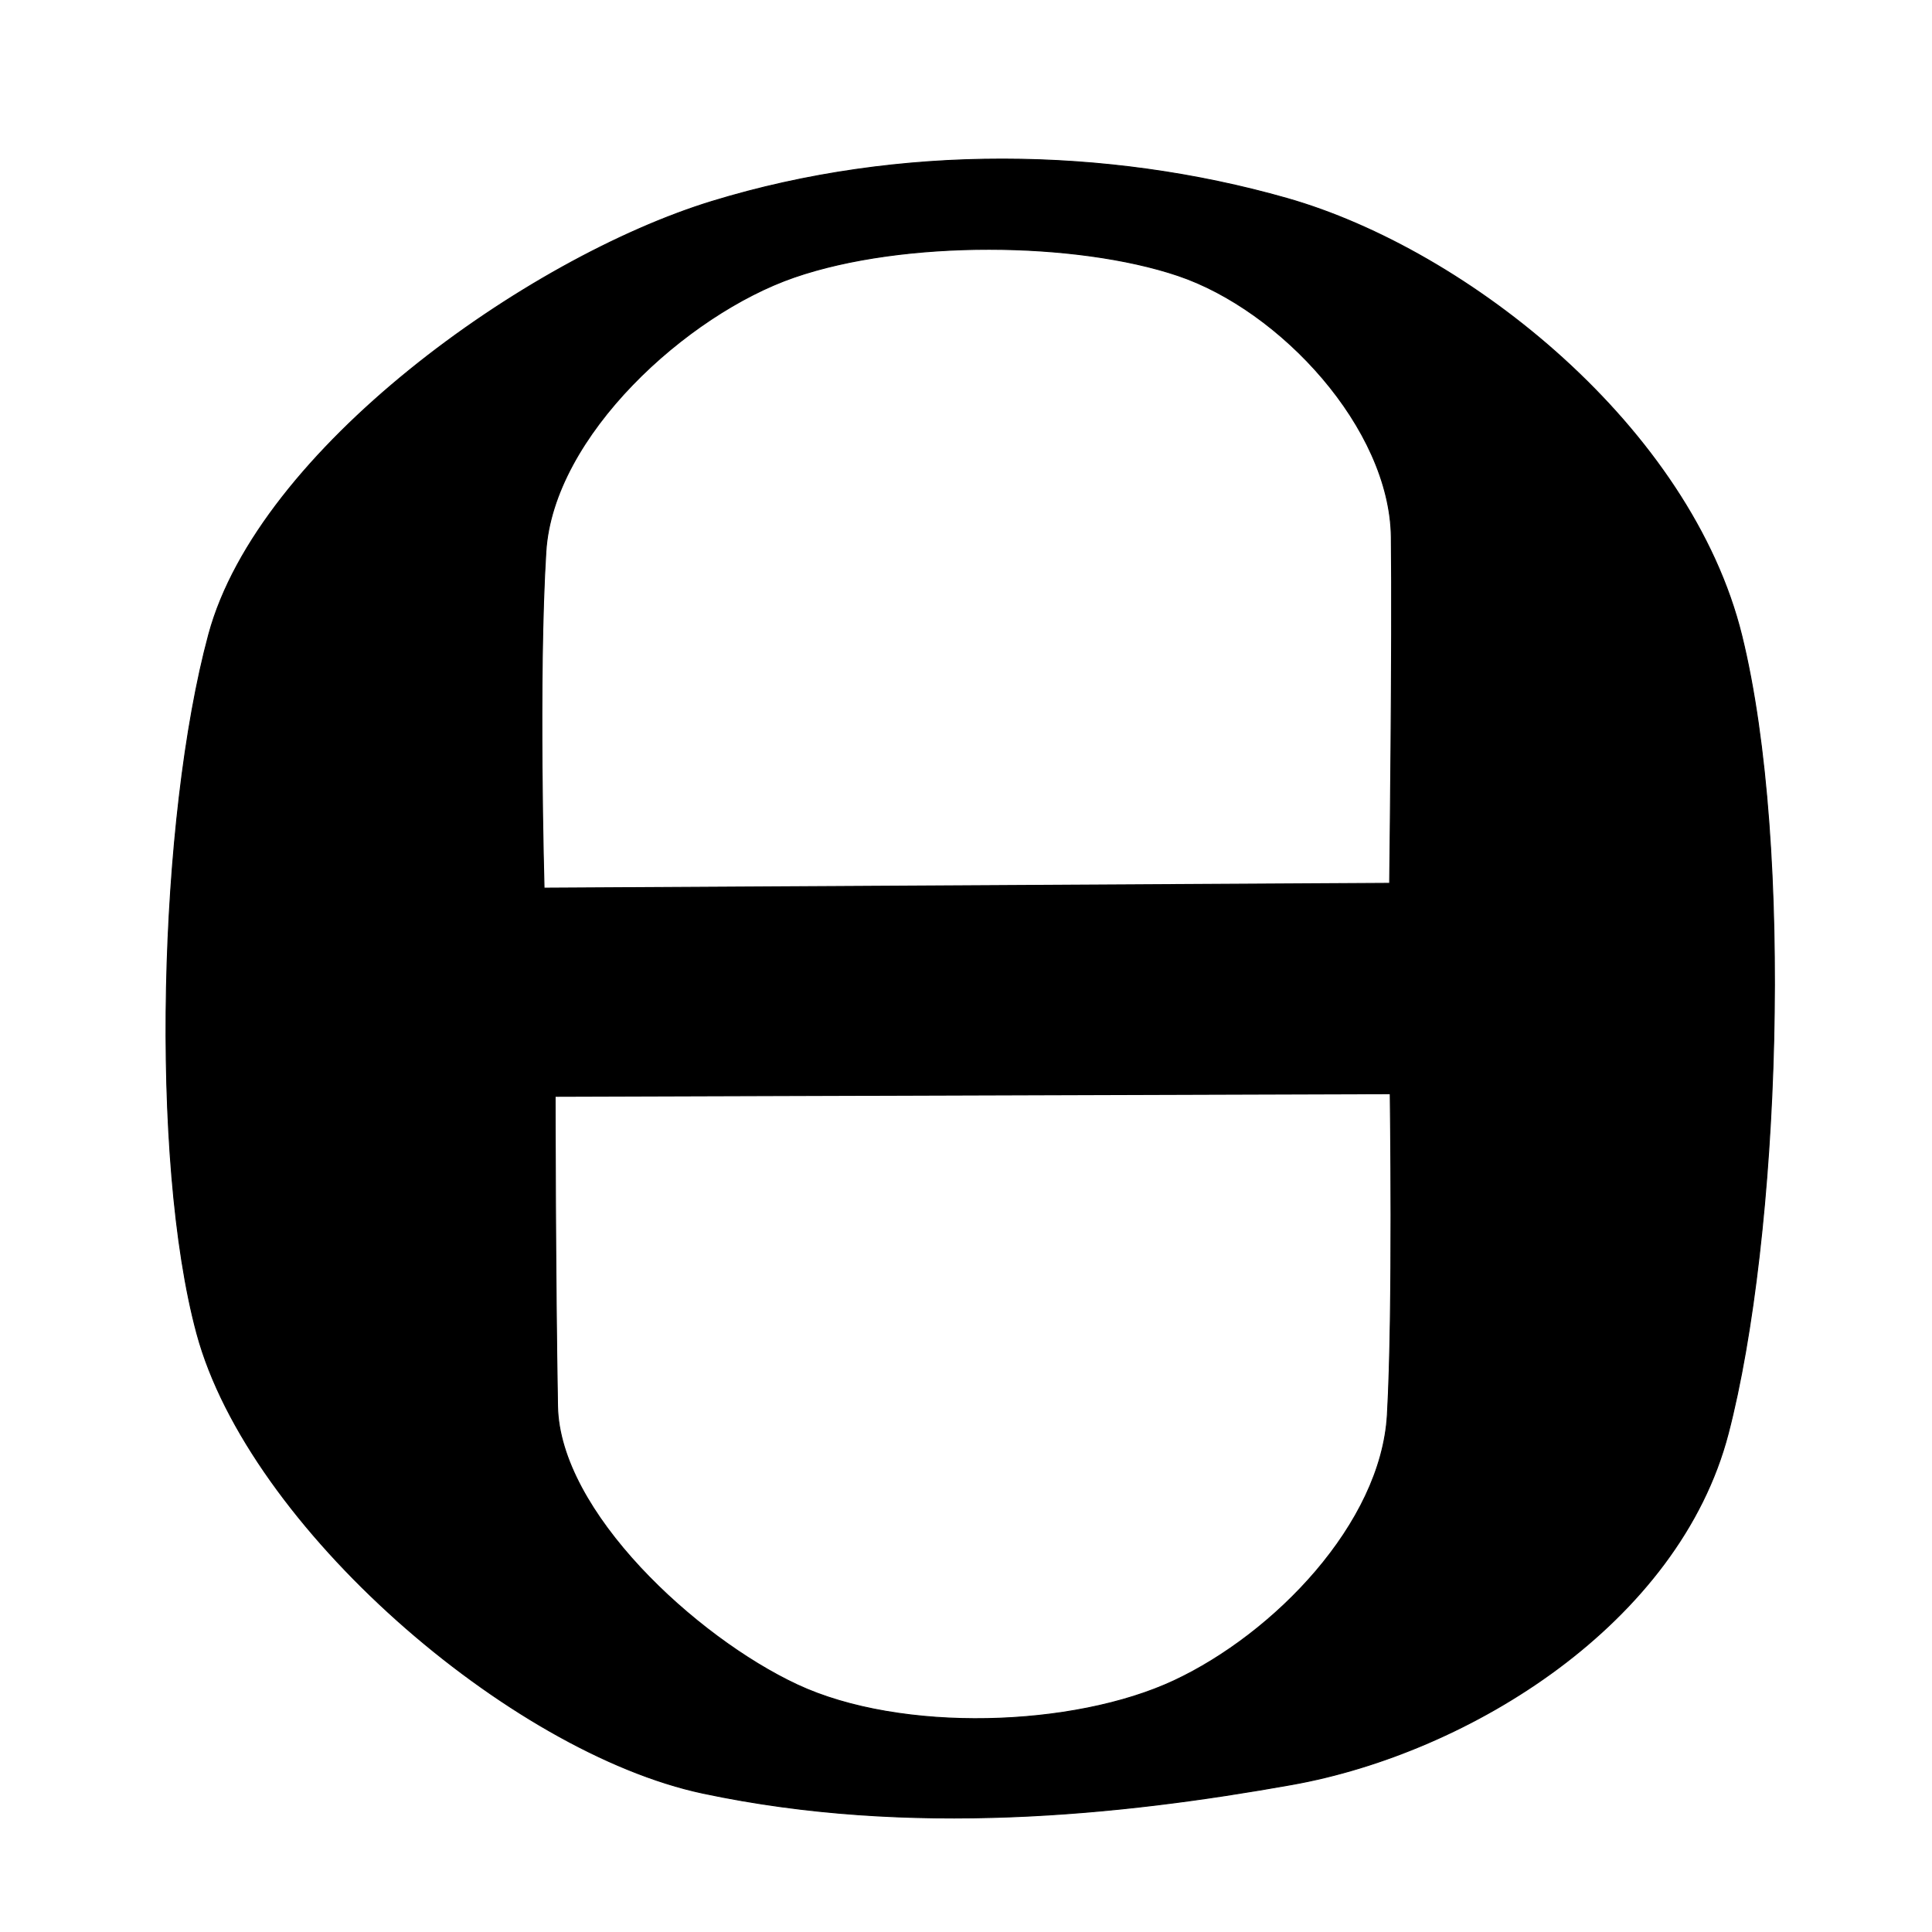 <?xml version="1.0" encoding="UTF-8" standalone="no"?>
<!DOCTYPE svg PUBLIC "-//W3C//DTD SVG 1.1//EN" "http://www.w3.org/Graphics/SVG/1.1/DTD/svg11.dtd">
<svg width="100%" height="100%" viewBox="0 0 2048 2048" version="1.1" xmlns="http://www.w3.org/2000/svg" xmlns:xlink="http://www.w3.org/1999/xlink" xml:space="preserve" xmlns:serif="http://www.serif.com/" style="fill-rule:evenodd;clip-rule:evenodd;stroke-linecap:round;stroke-linejoin:round;stroke-miterlimit:1.5;">
    <g id="レイヤー1">
        <path d="M754.537,213.523C558.118,273.749 274.132,476.786 221.272,672.461C168.526,867.713 158.678,1228.34 208.669,1413.63C263.861,1618.2 540.455,1857.49 745.145,1900.9C964.93,1947.51 1187.6,1924.25 1369.52,1891.72C1558.48,1857.93 1779.67,1720.53 1831.96,1519.69C1886.24,1311.19 1901.68,898.746 1846.33,673.728C1792.38,454.414 1557.43,265.279 1363.99,210.222C1174.06,156.163 954.314,152.267 754.537,213.523ZM588.474,1162.15C588.474,1162.15 588.588,1353.87 591.02,1490.54C593.009,1602.36 737.622,1735.7 845.034,1785.92C955.511,1837.57 1138.42,1831.27 1244.57,1781.58C1350.72,1731.89 1464.08,1615.32 1470.66,1499.75C1476.93,1389.51 1473.68,1159.38 1473.68,1159.38L588.474,1162.15ZM841.719,293.952C728.128,333.247 586.309,461.918 578.657,584.863C570.376,717.903 576.738,941.441 576.738,941.441L1473.07,936.347C1473.07,936.347 1476.23,679.855 1474.85,569.386C1473.4,453.716 1357.43,328.817 1248.73,292.143C1140.96,255.784 958.367,253.601 841.719,293.952Z" style="stroke:black;stroke-width:1px;"/>
    </g>
</svg>
